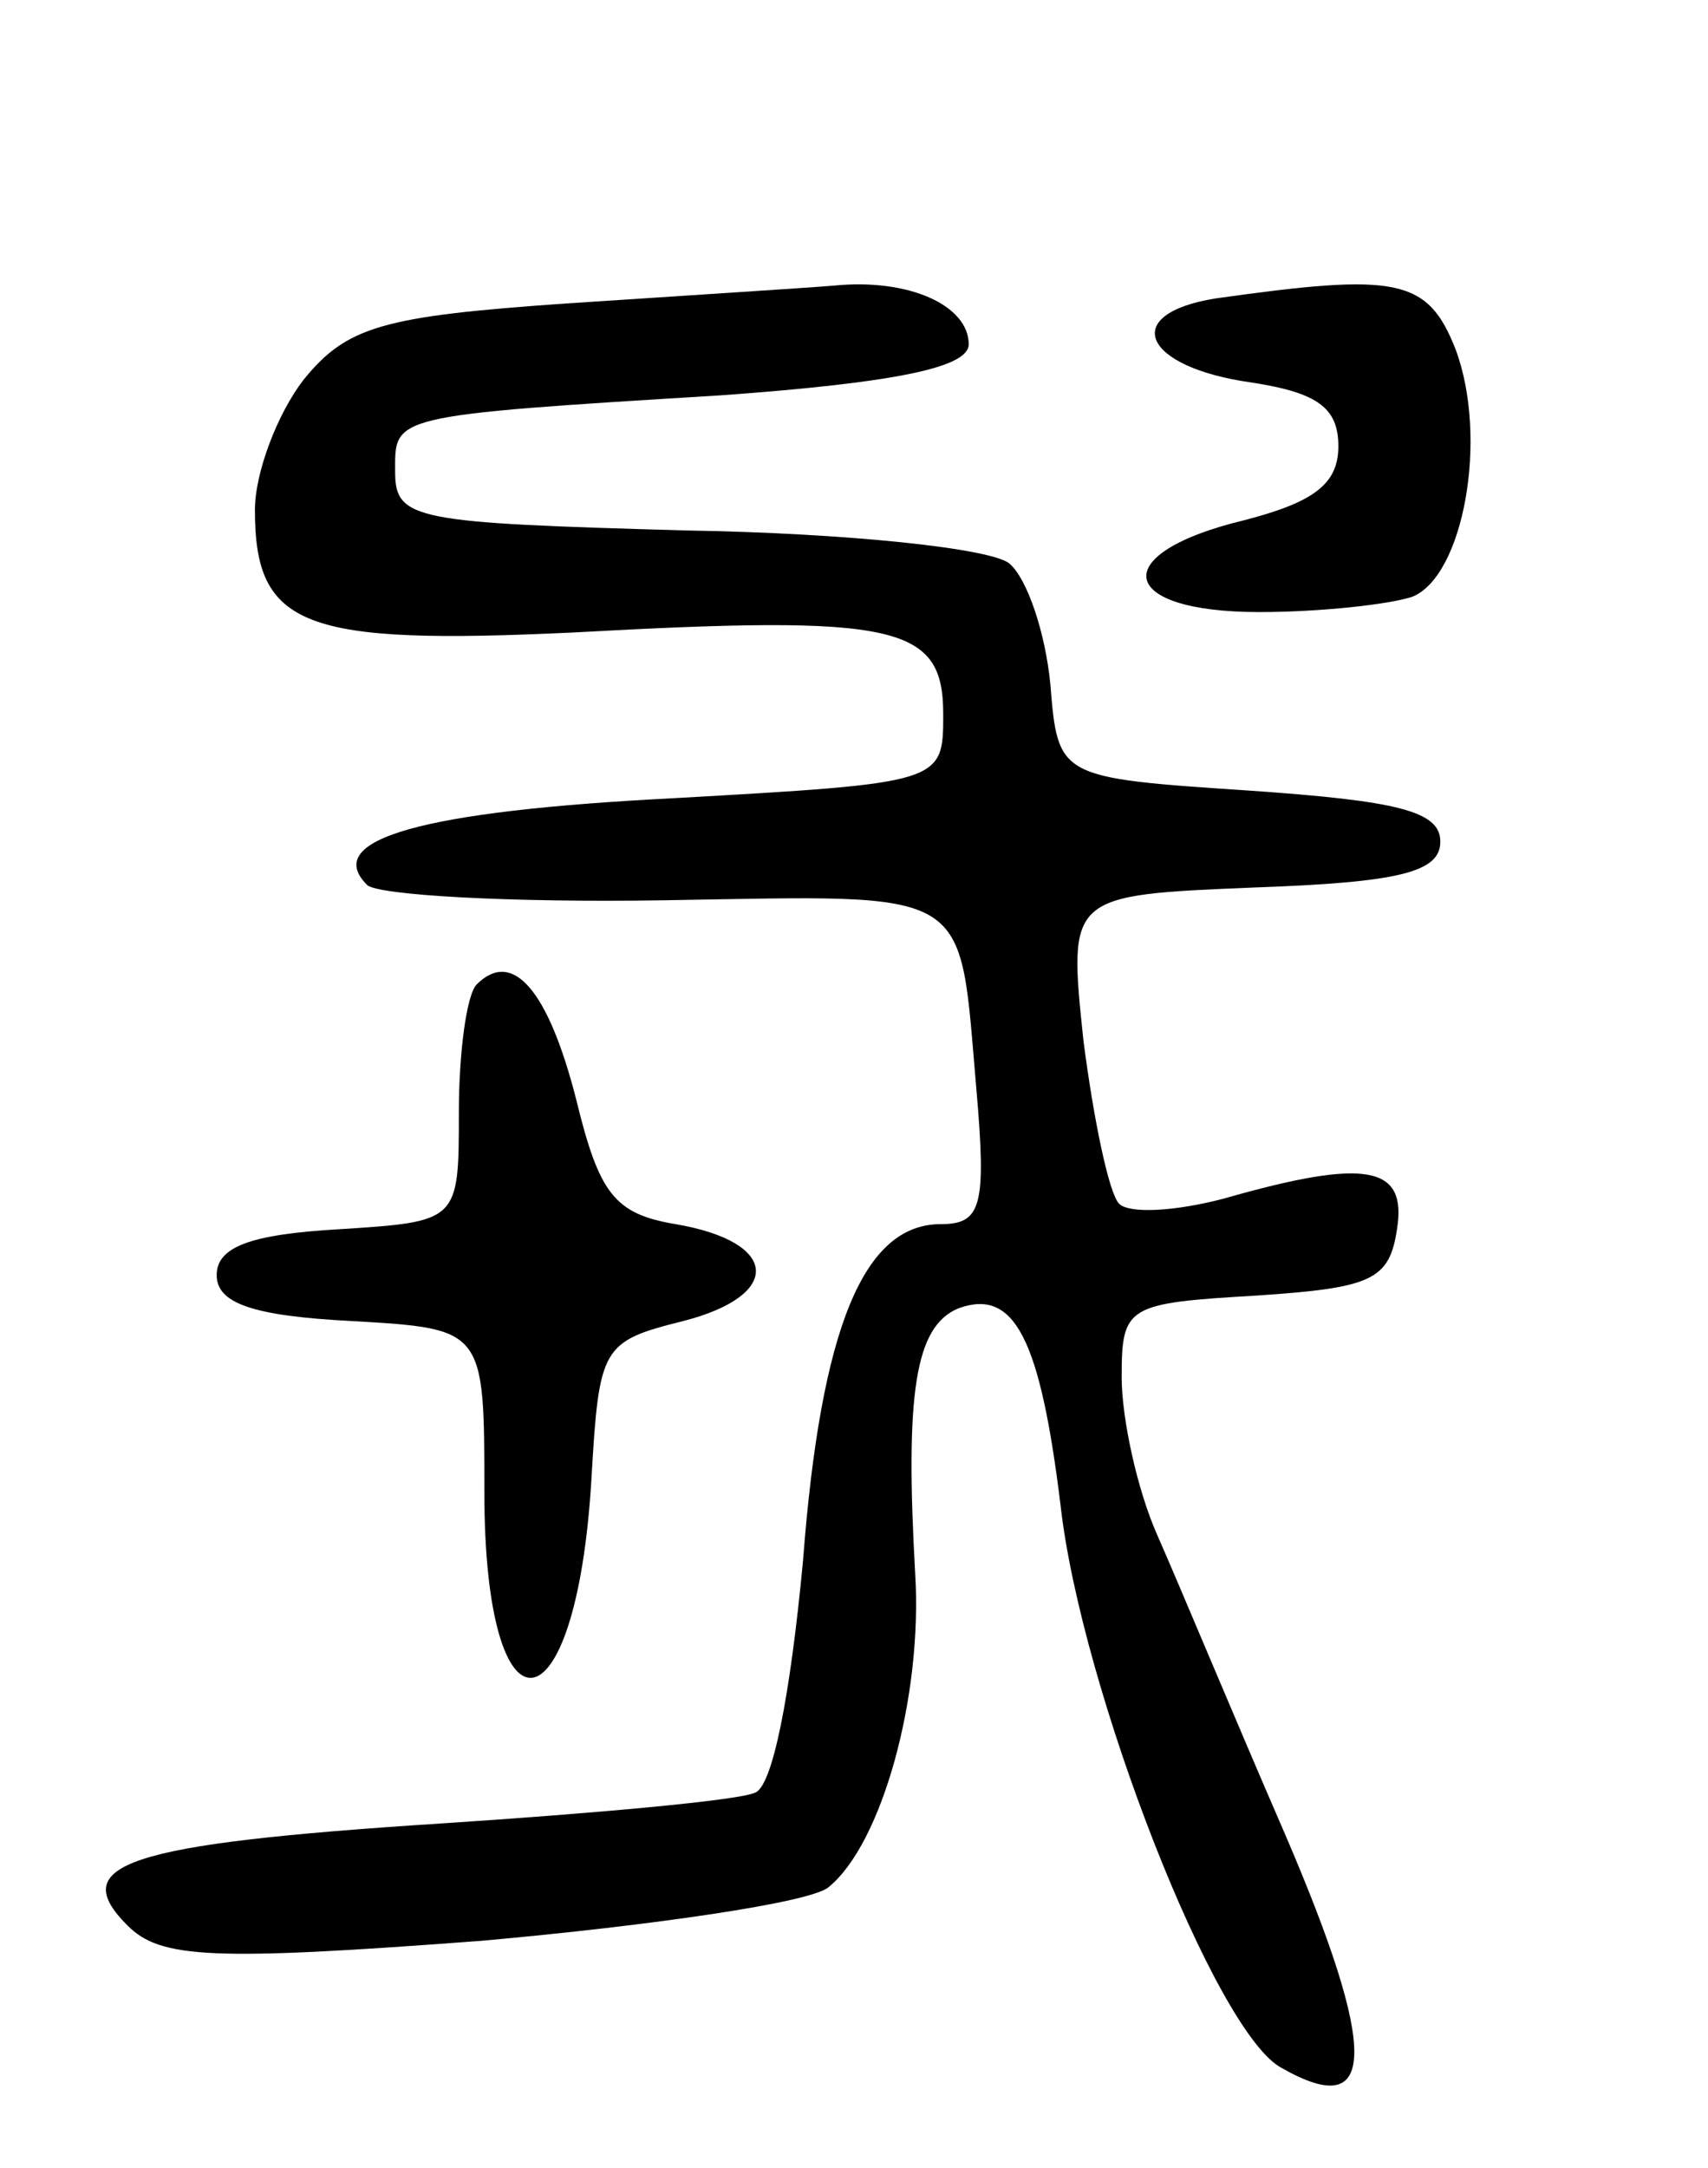 <svg version="1.0" xmlns="http://www.w3.org/2000/svg"
 width="67pt" height="85pt" viewBox="0 0 67 85"
 preserveAspectRatio="xMidYMid meet">
<g transform="translate(0,85) scale(0.1,-0.1)"
fill="#000000" stroke="none">
<path d="M222 731 c-72 -5 -86 -9 -103 -30 -10 -13 -19 -36 -19 -51 0 -46 19
-53 125 -48 127 7 145 3 145 -32 0 -27 0 -27 -106 -33 -98 -5 -138 -16 -120
-34 4 -4 56 -7 117 -6 122 2 115 6 122 -74 4 -46 2 -53 -14 -53 -30 0 -47 -40
-54 -132 -5 -53 -12 -89 -19 -91 -7 -3 -62 -8 -123 -12 -124 -8 -147 -16 -123
-40 13 -13 33 -14 139 -6 67 6 129 15 136 21 21 17 37 75 34 123 -4 71 0 97
17 104 22 8 32 -12 40 -77 8 -72 61 -208 87 -221 37 -21 38 6 1 92 -20 46 -42
99 -50 117 -8 18 -14 46 -14 62 0 28 2 29 53 32 45 3 52 6 55 26 4 25 -12 28
-68 12 -19 -5 -37 -6 -41 -2 -4 4 -10 33 -14 64 -6 57 -6 57 67 60 57 2 73 6
73 18 0 12 -17 16 -75 20 -75 5 -75 5 -78 42 -2 20 -9 41 -16 47 -7 6 -64 12
-127 13 -106 3 -114 4 -114 23 0 22 -3 22 128 30 69 5 97 11 97 20 0 15 -23
26 -53 23 -12 -1 -60 -4 -105 -7z"/>
<path d="M477 733 c-38 -6 -29 -27 14 -33 26 -4 34 -10 34 -25 0 -15 -10 -22
-37 -29 -54 -13 -50 -36 6 -36 24 0 51 3 60 6 20 8 30 62 17 97 -11 28 -23 30
-94 20z"/>
<path d="M187 464 c-4 -4 -7 -27 -7 -50 0 -43 0 -43 -47 -46 -35 -2 -48 -7
-48 -18 0 -11 14 -16 53 -18 52 -3 52 -3 52 -67 0 -100 36 -96 42 5 3 52 4 54
36 62 39 10 38 31 -3 38 -24 4 -30 12 -39 49 -11 43 -25 59 -39 45z"/>
</g>
</svg>
